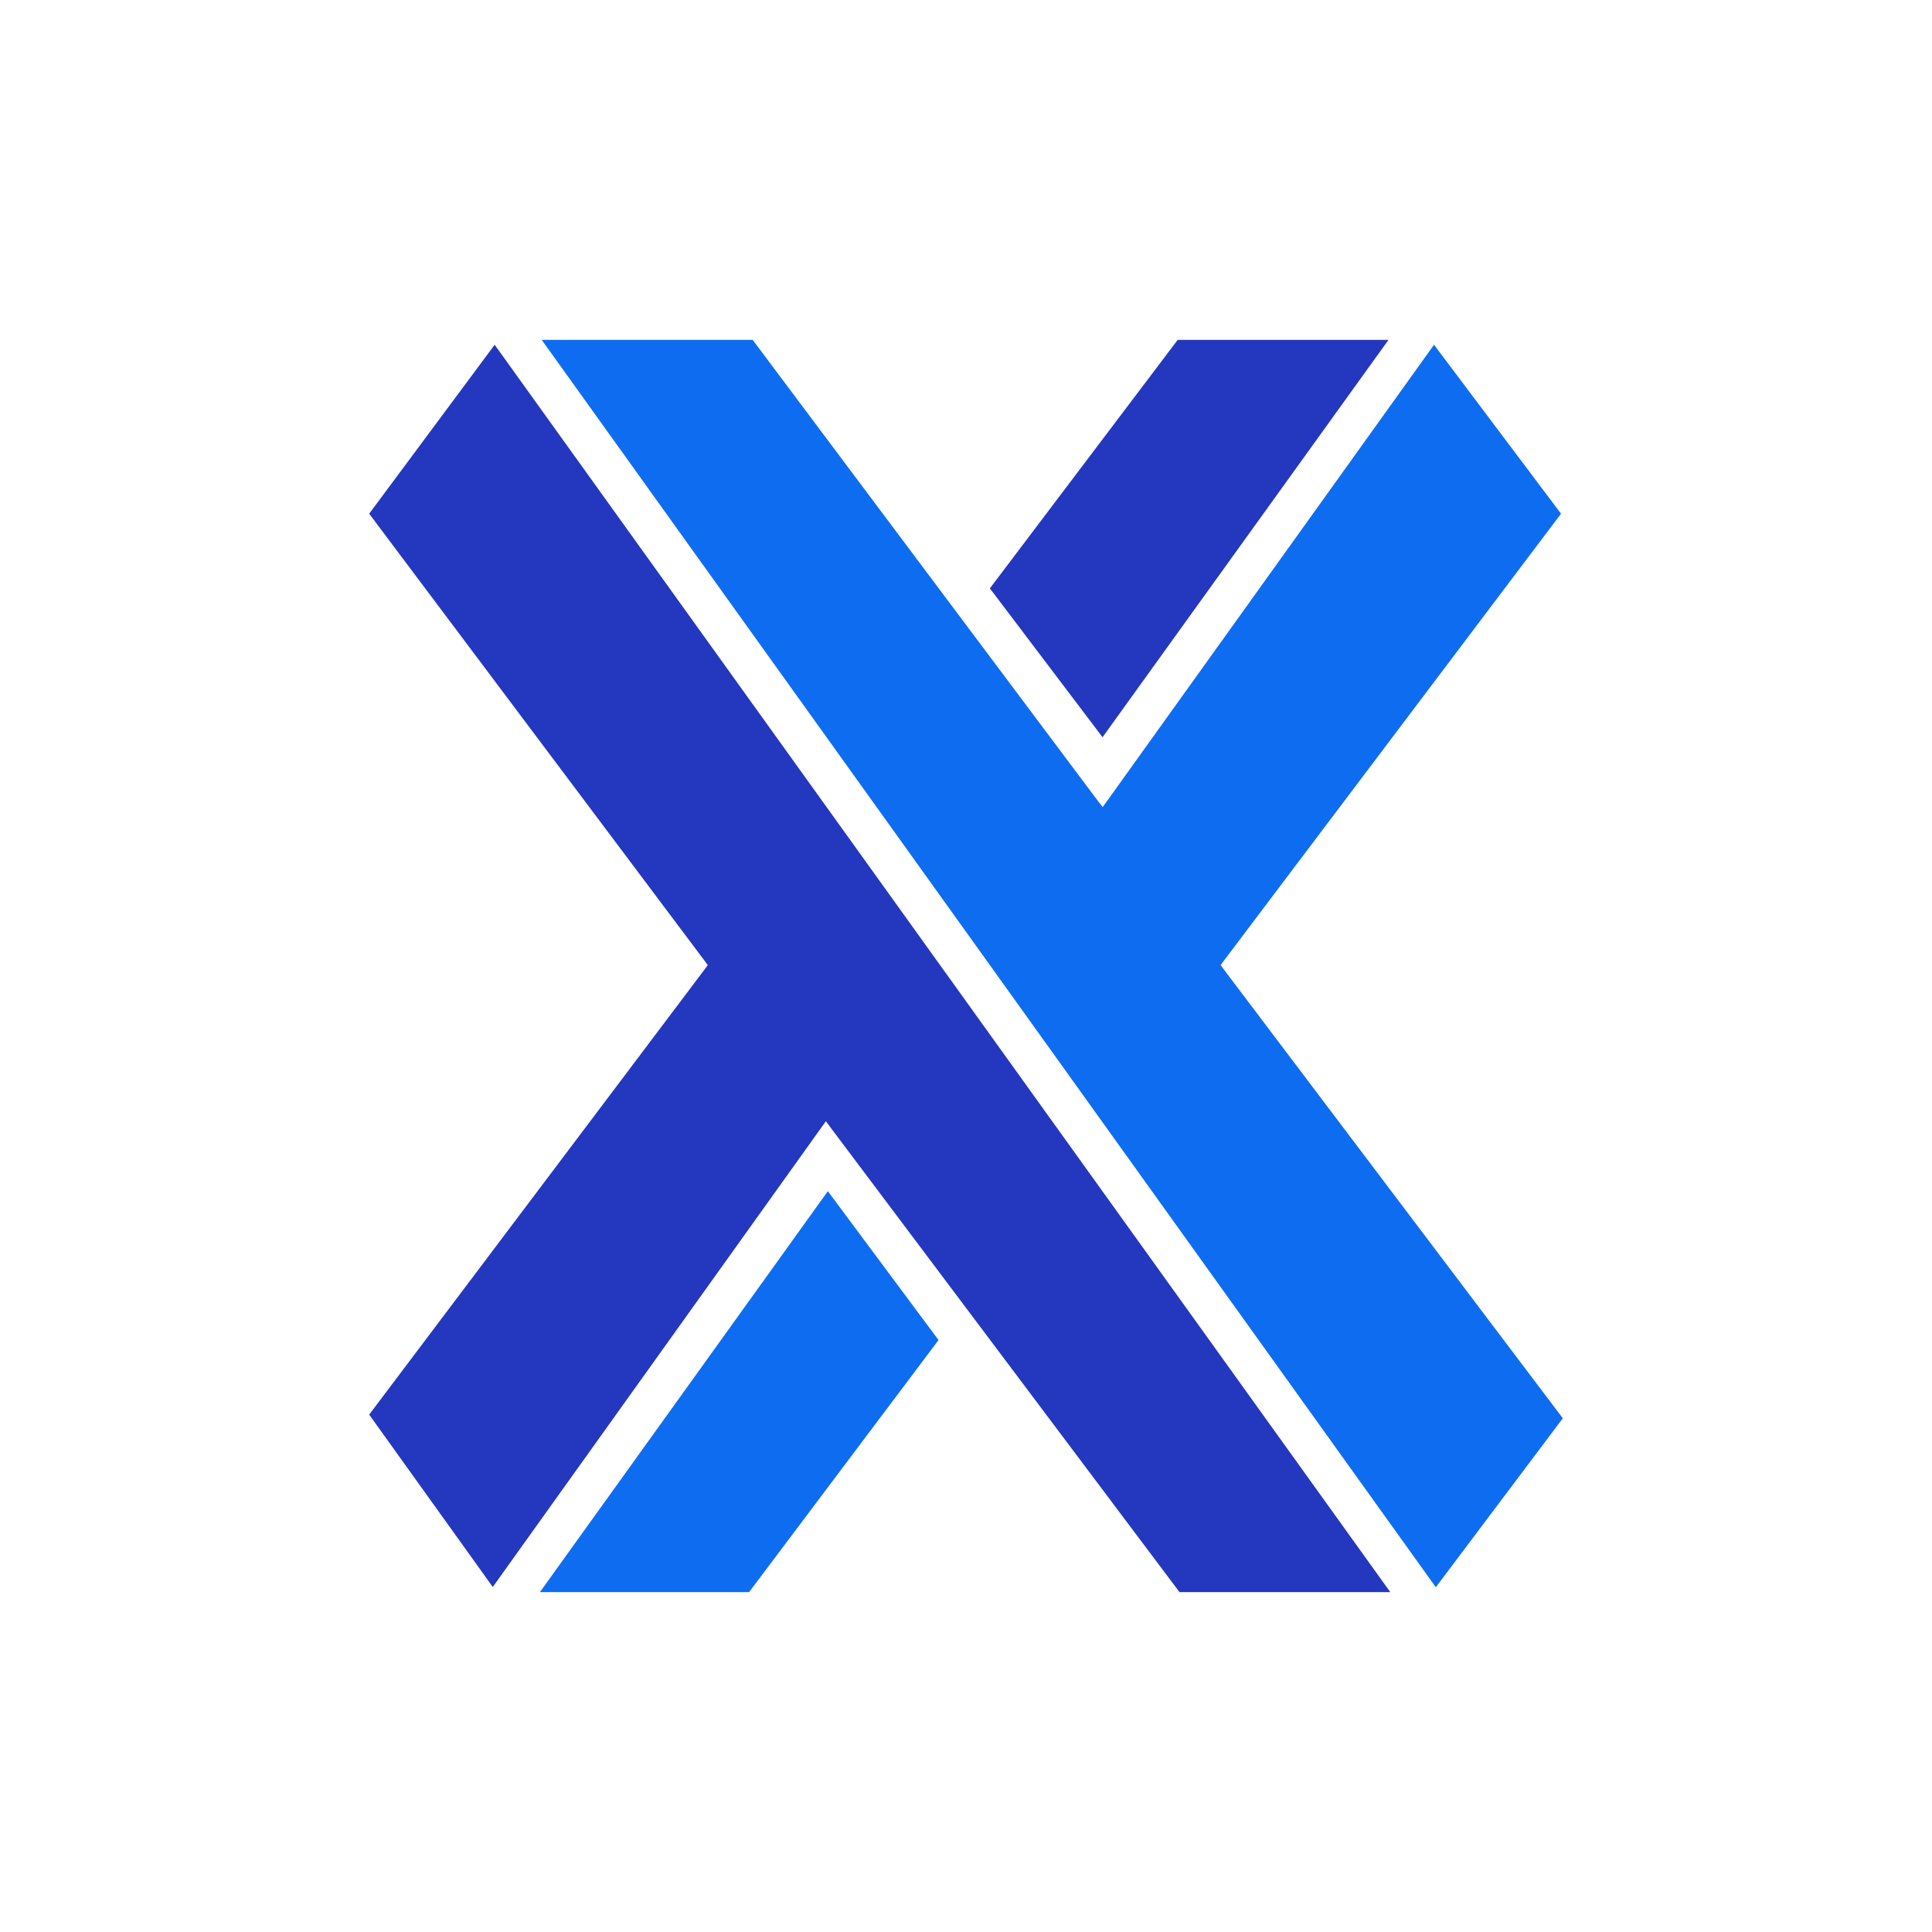 <?xml version="1.0" ?>
<svg xmlns="http://www.w3.org/2000/svg" version="1.2" viewBox="0 0 216 216" xml:space="preserve" baseProfile="tiny-ps">
	<g id="Слой_2_00000183945178158646945540000013140996508017929604_">
		<polygon points="104.93,149.821 83.75,178 60.365,178 92.555,133.176 	" fill="#0E6CF1"/>
		<polygon points="174.725,158.567 160.525,177.455 60.565,38 84.151,38 122.854,89.689 123.284,90.234 
		123.675,89.689 160.325,38.545 174.525,57.433 136.69,107.595 136.471,107.9 136.69,108.205 	" fill="#0E6CF1"/>
		<polygon points="155.235,38 123.265,82.423 110.669,65.778 131.667,38 	" fill="#2437BF"/>
		<polygon points="155.435,178 131.868,178 92.745,125.909 92.335,125.355 91.924,125.928 55.093,177.427 
		41.275,158.157 78.908,108.205 79.128,107.9 78.908,107.595 41.275,57.433 55.303,38.545 	" fill="#2437BF"/>
	</g>
</svg>